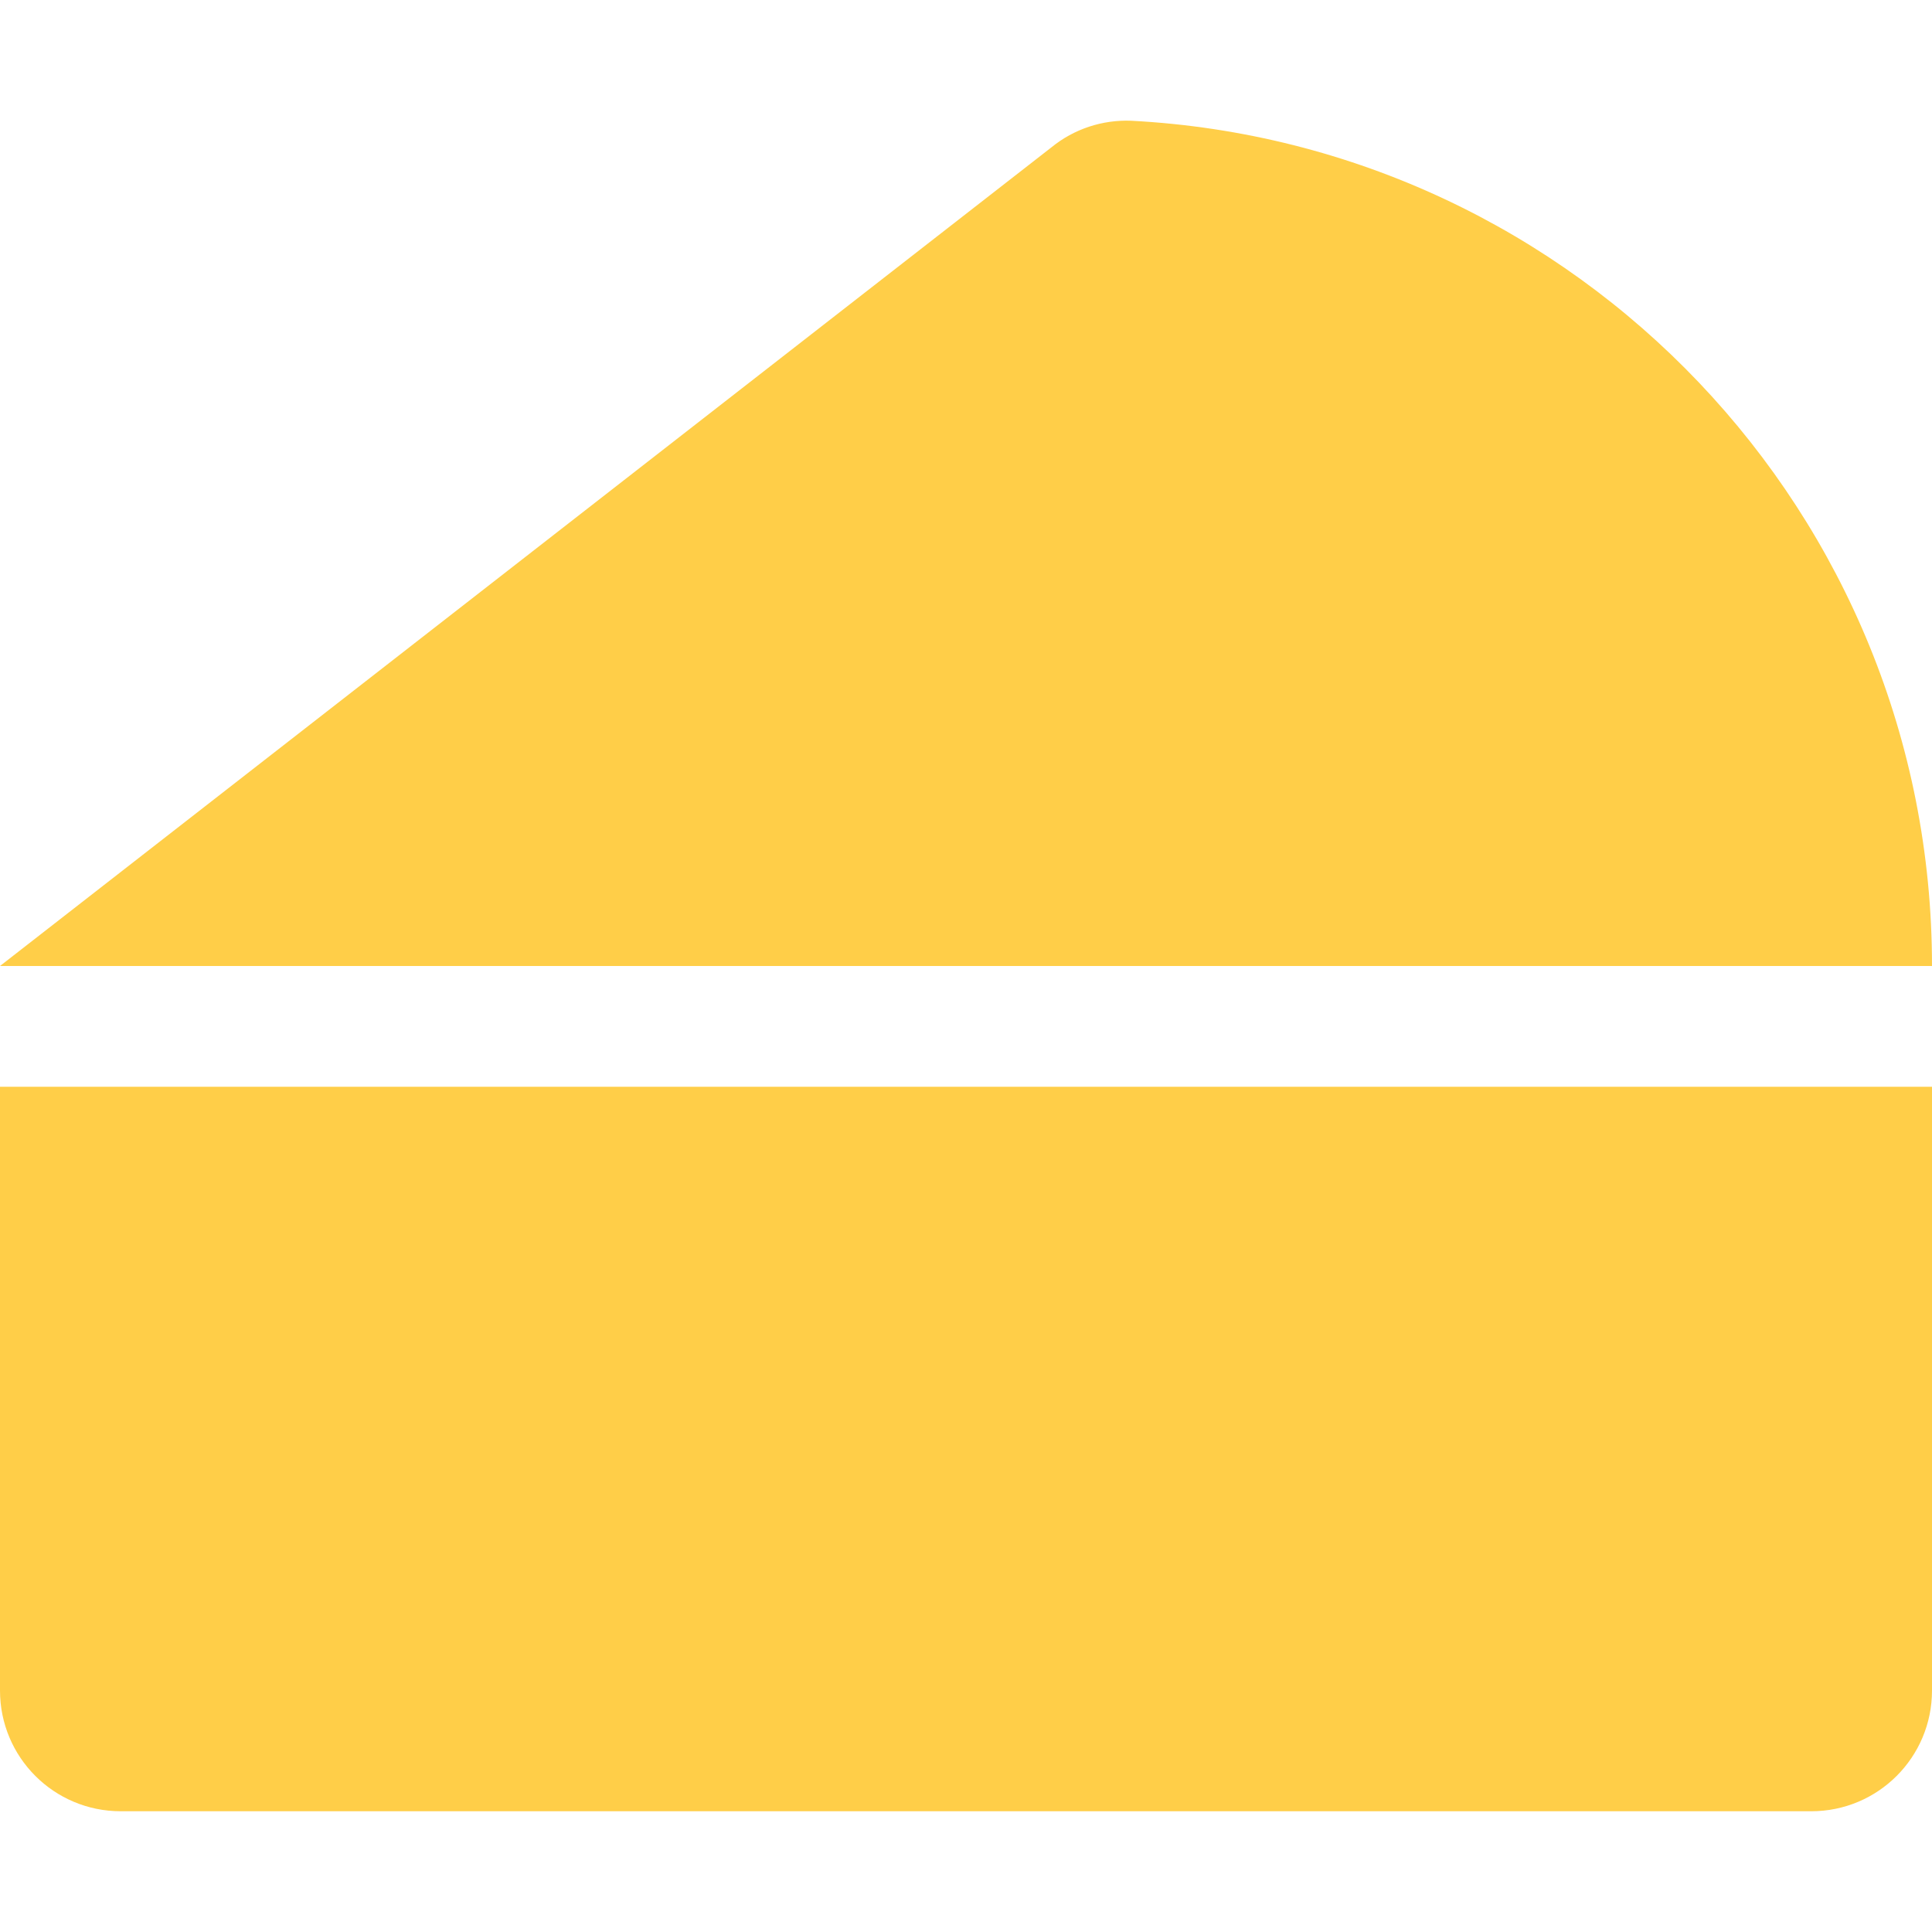 <?xml version="1.0" encoding="utf-8"?>
<!-- Generator: Adobe Illustrator 22.0.1, SVG Export Plug-In . SVG Version: 6.00 Build 0)  -->
<svg version="1.1" id="Capa_1" focusable="false" xmlns="http://www.w3.org/2000/svg" xmlns:xlink="http://www.w3.org/1999/xlink"
	 x="0px" y="0px" viewBox="0 0 512 512" style="enable-background:new 0 0 512 512;" xml:space="preserve">
<style type="text/css">
	.st0{fill:#FFCE48;}
</style>
<path class="st0" d="M0,288v160c0,17.7,14.3,32,32,32h448c17.7,0,32-14.3,32-32V288H0z M299.8,32c-7.7-0.3-15.2,2.2-21.1,7L0,256
	h512C512,136.1,418,38.2,299.8,32L299.8,32z"/>
</svg>
